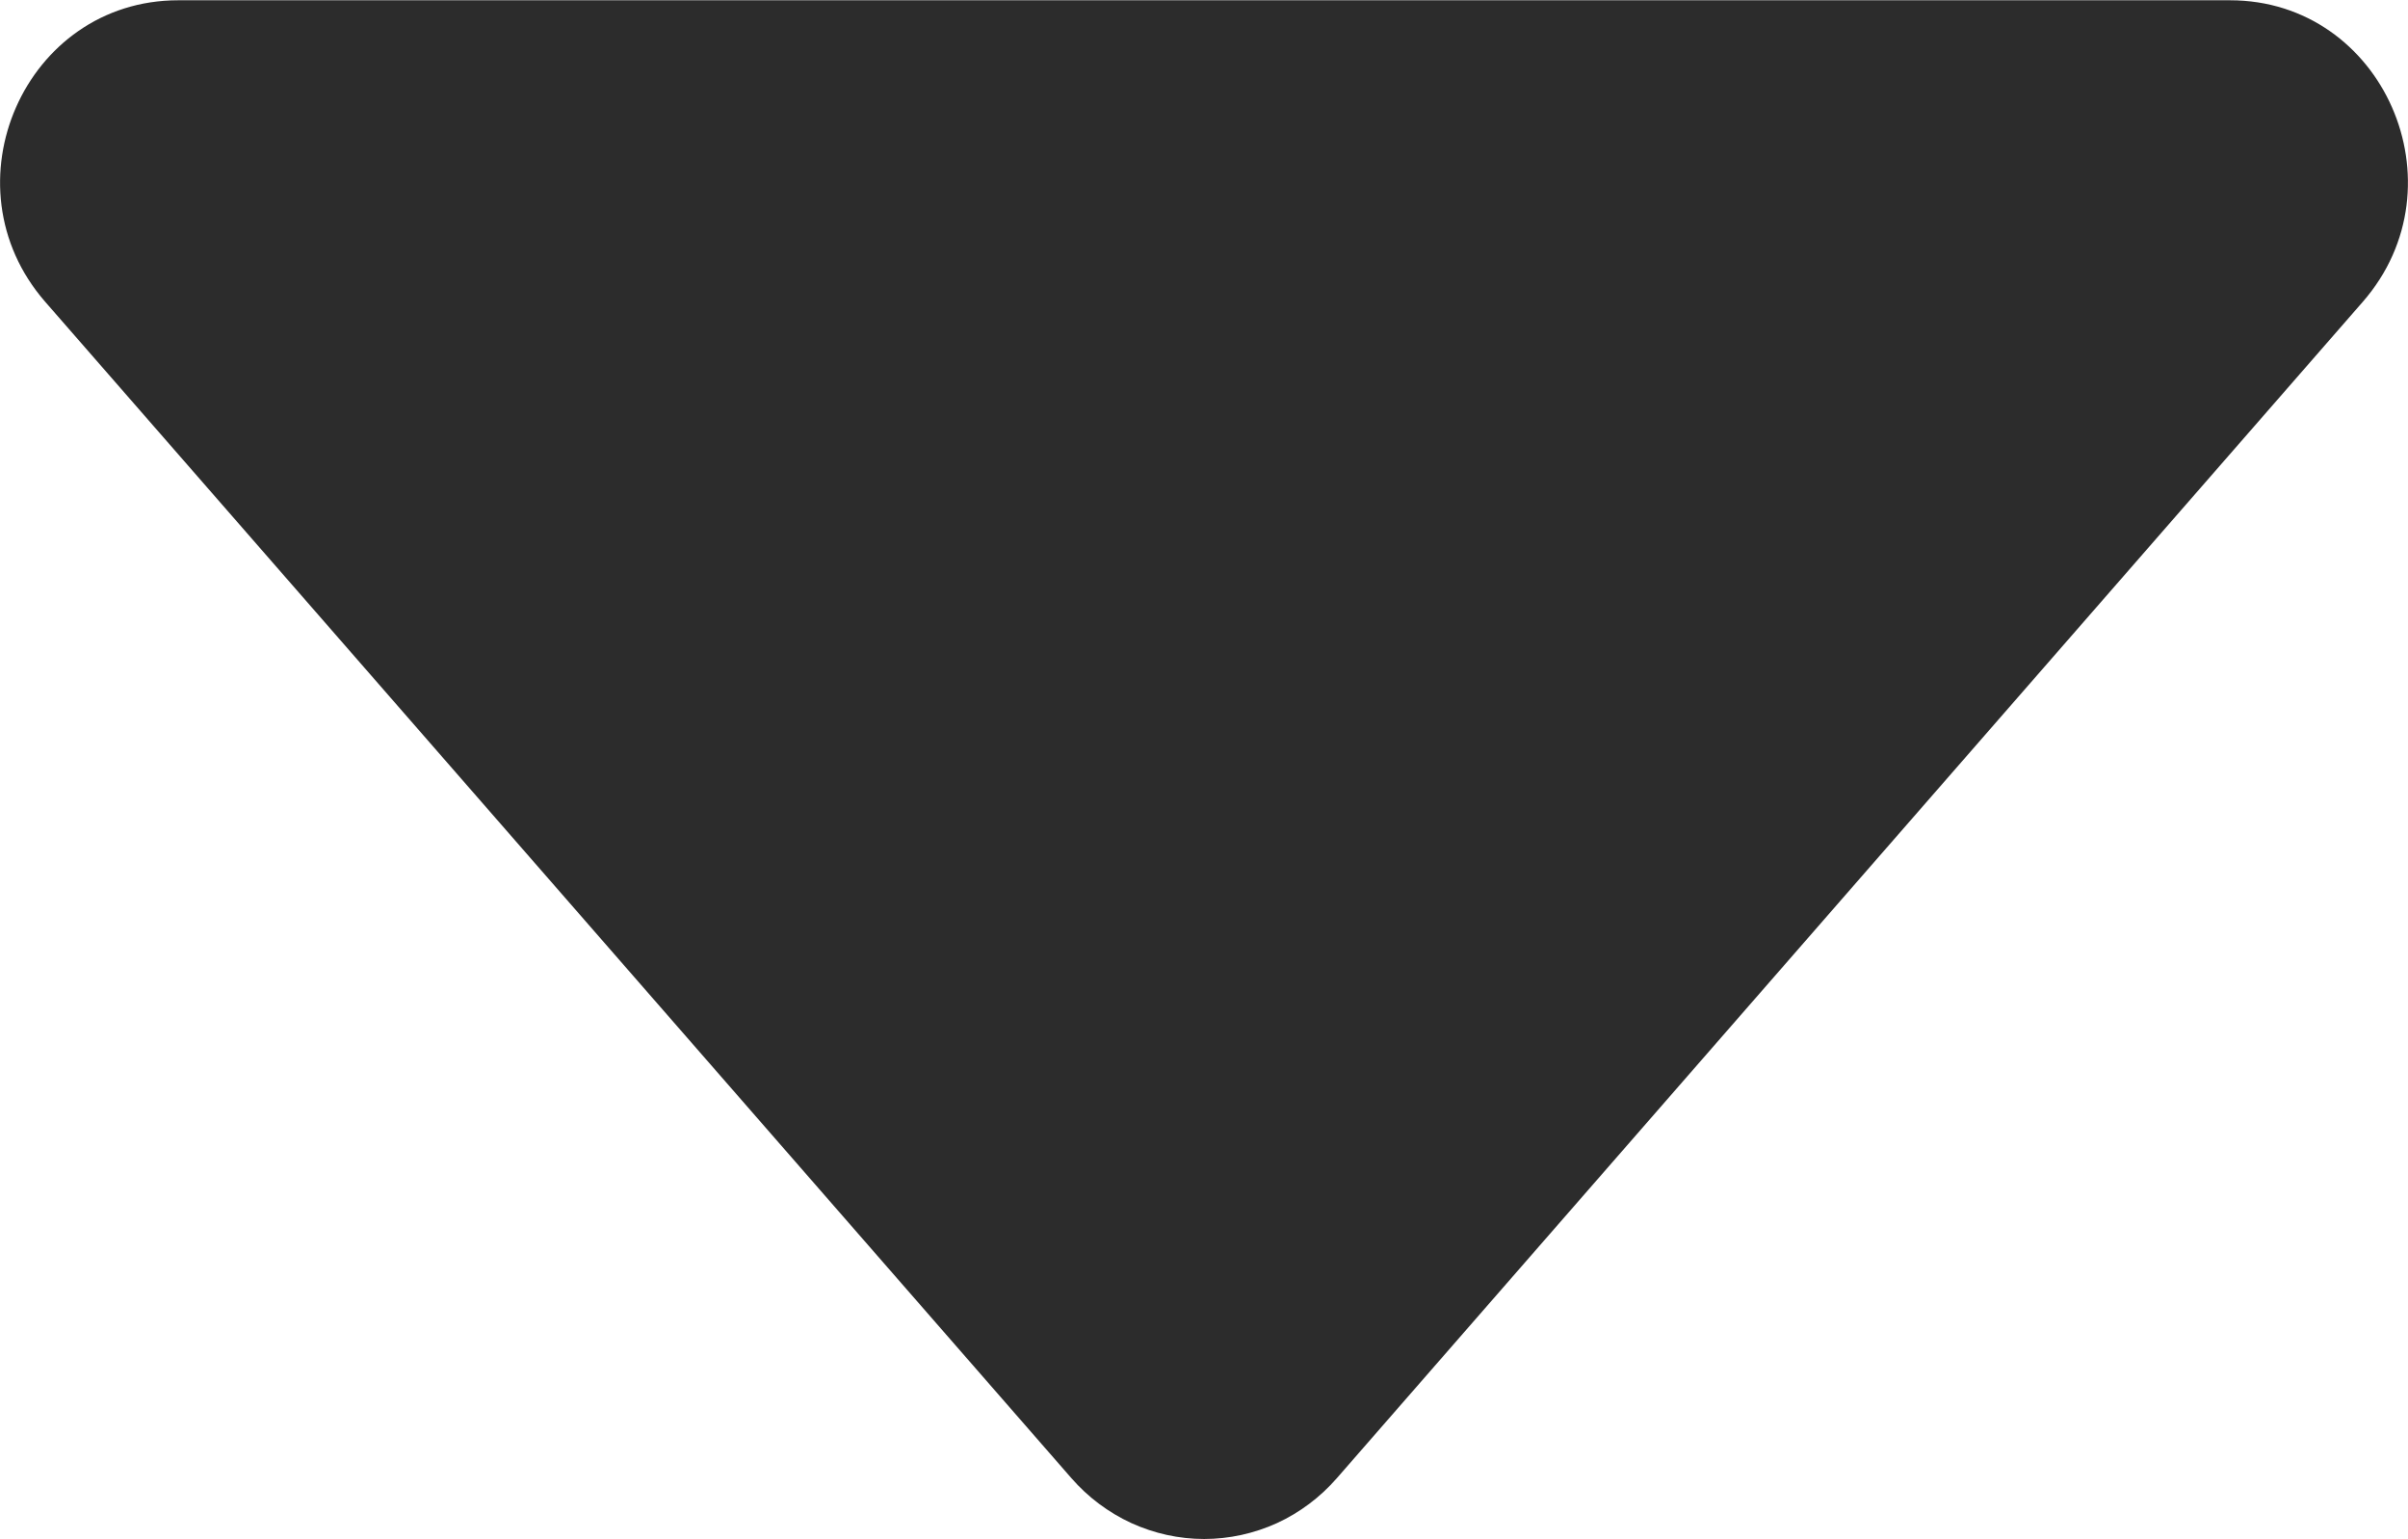 <?xml version="1.0" encoding="UTF-8"?>
<!DOCTYPE svg PUBLIC "-//W3C//DTD SVG 1.1//EN" "http://www.w3.org/Graphics/SVG/1.1/DTD/svg11.dtd">
<!-- Creator: CorelDRAW -->
<svg xmlns="http://www.w3.org/2000/svg" xml:space="preserve" width="1.852mm" height="1.184mm" version="1.1" style="shape-rendering:geometricPrecision; text-rendering:geometricPrecision; image-rendering:optimizeQuality; fill-rule:evenodd; clip-rule:evenodd"
viewBox="0 0 185.22 118.37"
 xmlns:xlink="http://www.w3.org/1999/xlink"
 xmlns:xodm="http://www.corel.com/coreldraw/odm/2003">
 <defs>
  <style type="text/css">
   <![CDATA[
    .fil0 {fill:#2C2C2C;fill-rule:nonzero}
   ]]>
  </style>
 </defs>
 <g id="Layer_x0020_1">
  <path class="fil0" d="M13.71 0l157.82 0c11.78,0 18.04,14.22 10.21,23.2l-78.91 90.49c-1.28,1.47 -2.85,2.65 -4.61,3.46 -1.76,0.8 -3.67,1.22 -5.6,1.22 -1.93,0 -3.83,-0.42 -5.59,-1.22 -1.76,-0.81 -3.34,-1.99 -4.62,-3.46l-78.93 -90.49c-7.83,-8.98 -1.57,-23.2 10.23,-23.2z"/>
 </g>
</svg>
